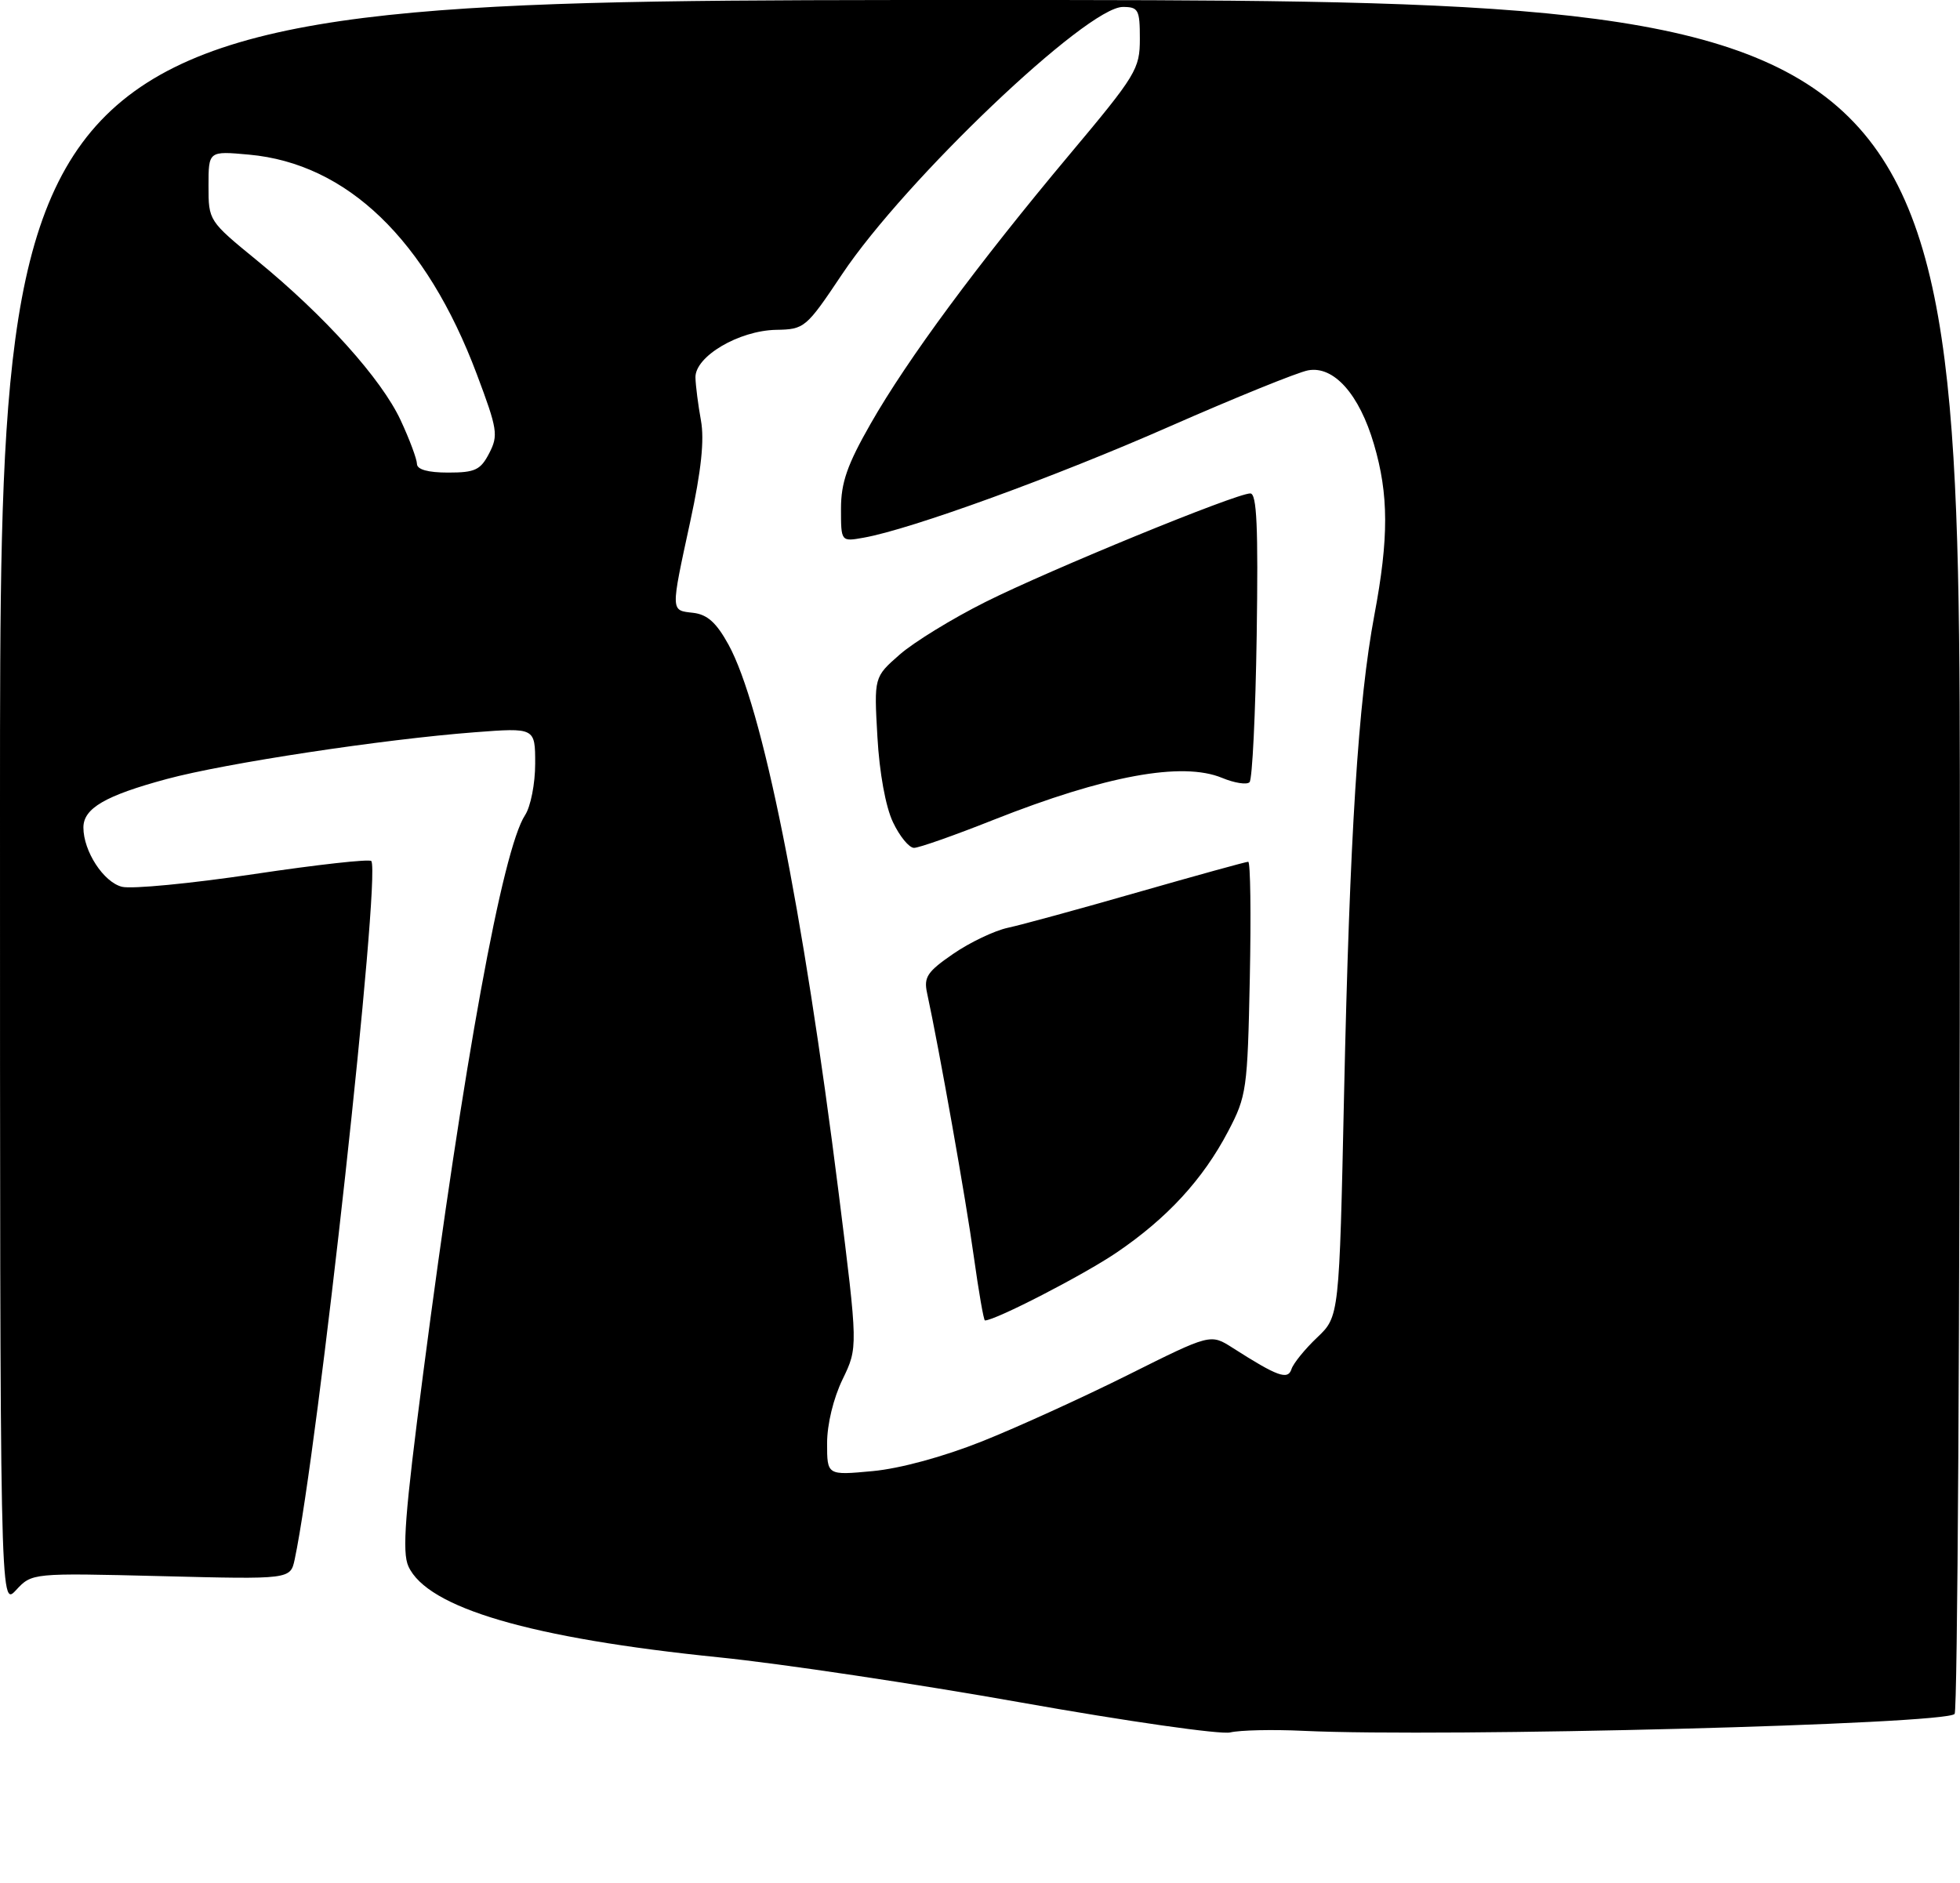 <?xml version="1.0" encoding="UTF-8" standalone="no"?>
<!DOCTYPE svg PUBLIC "-//W3C//DTD SVG 1.1//EN" "http://www.w3.org/Graphics/SVG/1.1/DTD/svg11.dtd" >
<svg xmlns="http://www.w3.org/2000/svg" xmlns:xlink="http://www.w3.org/1999/xlink" version="1.1" viewBox="0 0 282 271">
 <g >
 <path fill="currentColor"
d=" M 147.00 244.99 C 131.88 242.30 112.30 239.37 103.50 238.48 C 76.37 235.73 61.49 231.37 58.76 225.38 C 57.83 223.33 58.25 217.89 60.88 197.67 C 66.70 152.92 72.30 122.25 75.54 117.30 C 76.35 116.07 77.00 112.75 77.00 109.89 C 77.00 104.70 77.00 104.70 68.25 105.37 C 55.07 106.38 32.45 109.81 24.00 112.09 C 15.14 114.48 12.00 116.31 12.00 119.07 C 12.00 122.48 14.90 126.94 17.55 127.60 C 18.94 127.95 27.49 127.13 36.57 125.77 C 45.65 124.41 53.23 123.57 53.43 123.90 C 54.79 126.20 45.74 208.63 42.40 224.38 C 41.78 227.26 41.78 227.26 23.19 226.79 C 4.60 226.33 4.60 226.33 2.30 228.81 C 0.00 231.29 0.00 231.29 0.00 115.65 C 0.00 0.00 0.00 0.00 141.00 0.00 C 282.00 0.00 282.00 0.00 281.98 122.75 C 281.98 190.26 281.64 246.00 281.23 246.61 C 280.23 248.12 207.89 250.01 187.50 249.05 C 183.10 248.84 178.38 248.95 177.00 249.28 C 175.62 249.61 162.12 247.68 147.00 244.99 Z  M 141.29 207.40 C 146.36 205.38 155.82 201.07 162.33 197.82 C 174.16 191.91 174.16 191.91 177.33 193.93 C 183.84 198.09 185.30 198.61 185.82 196.99 C 186.09 196.17 187.74 194.13 189.50 192.46 C 192.69 189.43 192.69 189.43 193.38 157.46 C 194.20 120.03 195.41 100.95 197.74 88.50 C 199.83 77.41 199.81 71.15 197.68 63.92 C 195.57 56.72 191.90 52.60 188.20 53.29 C 186.71 53.57 177.78 57.19 168.34 61.34 C 151.83 68.61 131.04 76.17 124.25 77.37 C 121.00 77.95 121.00 77.95 121.00 73.20 C 121.00 69.45 121.89 66.88 125.26 60.98 C 130.55 51.70 140.66 38.02 153.88 22.24 C 163.48 10.79 164.00 9.93 164.00 5.58 C 164.00 1.39 163.79 1.00 161.55 1.00 C 156.37 1.00 130.24 25.88 121.17 39.44 C 115.97 47.21 115.76 47.39 111.66 47.46 C 106.29 47.57 99.98 51.30 100.06 54.33 C 100.09 55.52 100.45 58.30 100.85 60.50 C 101.36 63.29 100.90 67.69 99.32 75.00 C 96.47 88.17 96.46 87.81 99.74 88.18 C 101.77 88.42 103.07 89.59 104.80 92.73 C 109.68 101.60 115.50 130.55 120.67 171.69 C 123.45 193.88 123.45 193.88 121.23 198.47 C 119.91 201.19 119.00 204.94 119.00 207.67 C 119.00 212.29 119.00 212.29 125.54 211.68 C 129.51 211.31 135.71 209.62 141.29 207.40 Z  M 70.39 65.21 C 71.72 62.64 71.58 61.76 68.60 53.84 C 61.33 34.50 49.94 23.53 35.82 22.25 C 30.00 21.72 30.00 21.72 30.00 26.75 C 30.00 31.76 30.02 31.79 36.99 37.49 C 46.72 45.45 54.87 54.52 57.64 60.46 C 58.93 63.23 59.98 66.06 59.99 66.75 C 60.00 67.56 61.57 68.00 64.47 68.00 C 68.36 68.00 69.14 67.63 70.39 65.21 Z  M 140.10 180.75 C 139.00 172.76 135.13 150.95 133.38 142.86 C 132.89 140.60 133.43 139.80 137.16 137.24 C 139.54 135.60 143.07 133.92 145.00 133.50 C 146.93 133.09 155.37 130.78 163.76 128.37 C 172.15 125.97 179.27 124.00 179.59 124.00 C 179.91 124.00 180.01 131.54 179.82 140.75 C 179.49 156.79 179.36 157.72 176.70 162.79 C 173.07 169.71 167.94 175.28 160.67 180.22 C 155.95 183.43 143.21 190.00 141.71 190.00 C 141.53 190.00 140.81 185.84 140.10 180.75 Z  M 128.48 118.31 C 127.42 116.09 126.53 111.20 126.24 106.03 C 125.75 97.43 125.75 97.43 129.43 94.20 C 131.45 92.42 137.02 89.00 141.80 86.61 C 151.05 81.98 177.83 71.00 179.89 71.00 C 180.83 71.00 181.04 75.79 180.81 91.42 C 180.64 102.65 180.18 112.16 179.78 112.55 C 179.39 112.95 177.61 112.67 175.83 111.93 C 170.10 109.56 159.06 111.59 142.94 117.97 C 137.36 120.19 132.21 122.00 131.51 122.00 C 130.80 122.00 129.44 120.34 128.48 118.31 Z "/>
</g>
</svg>